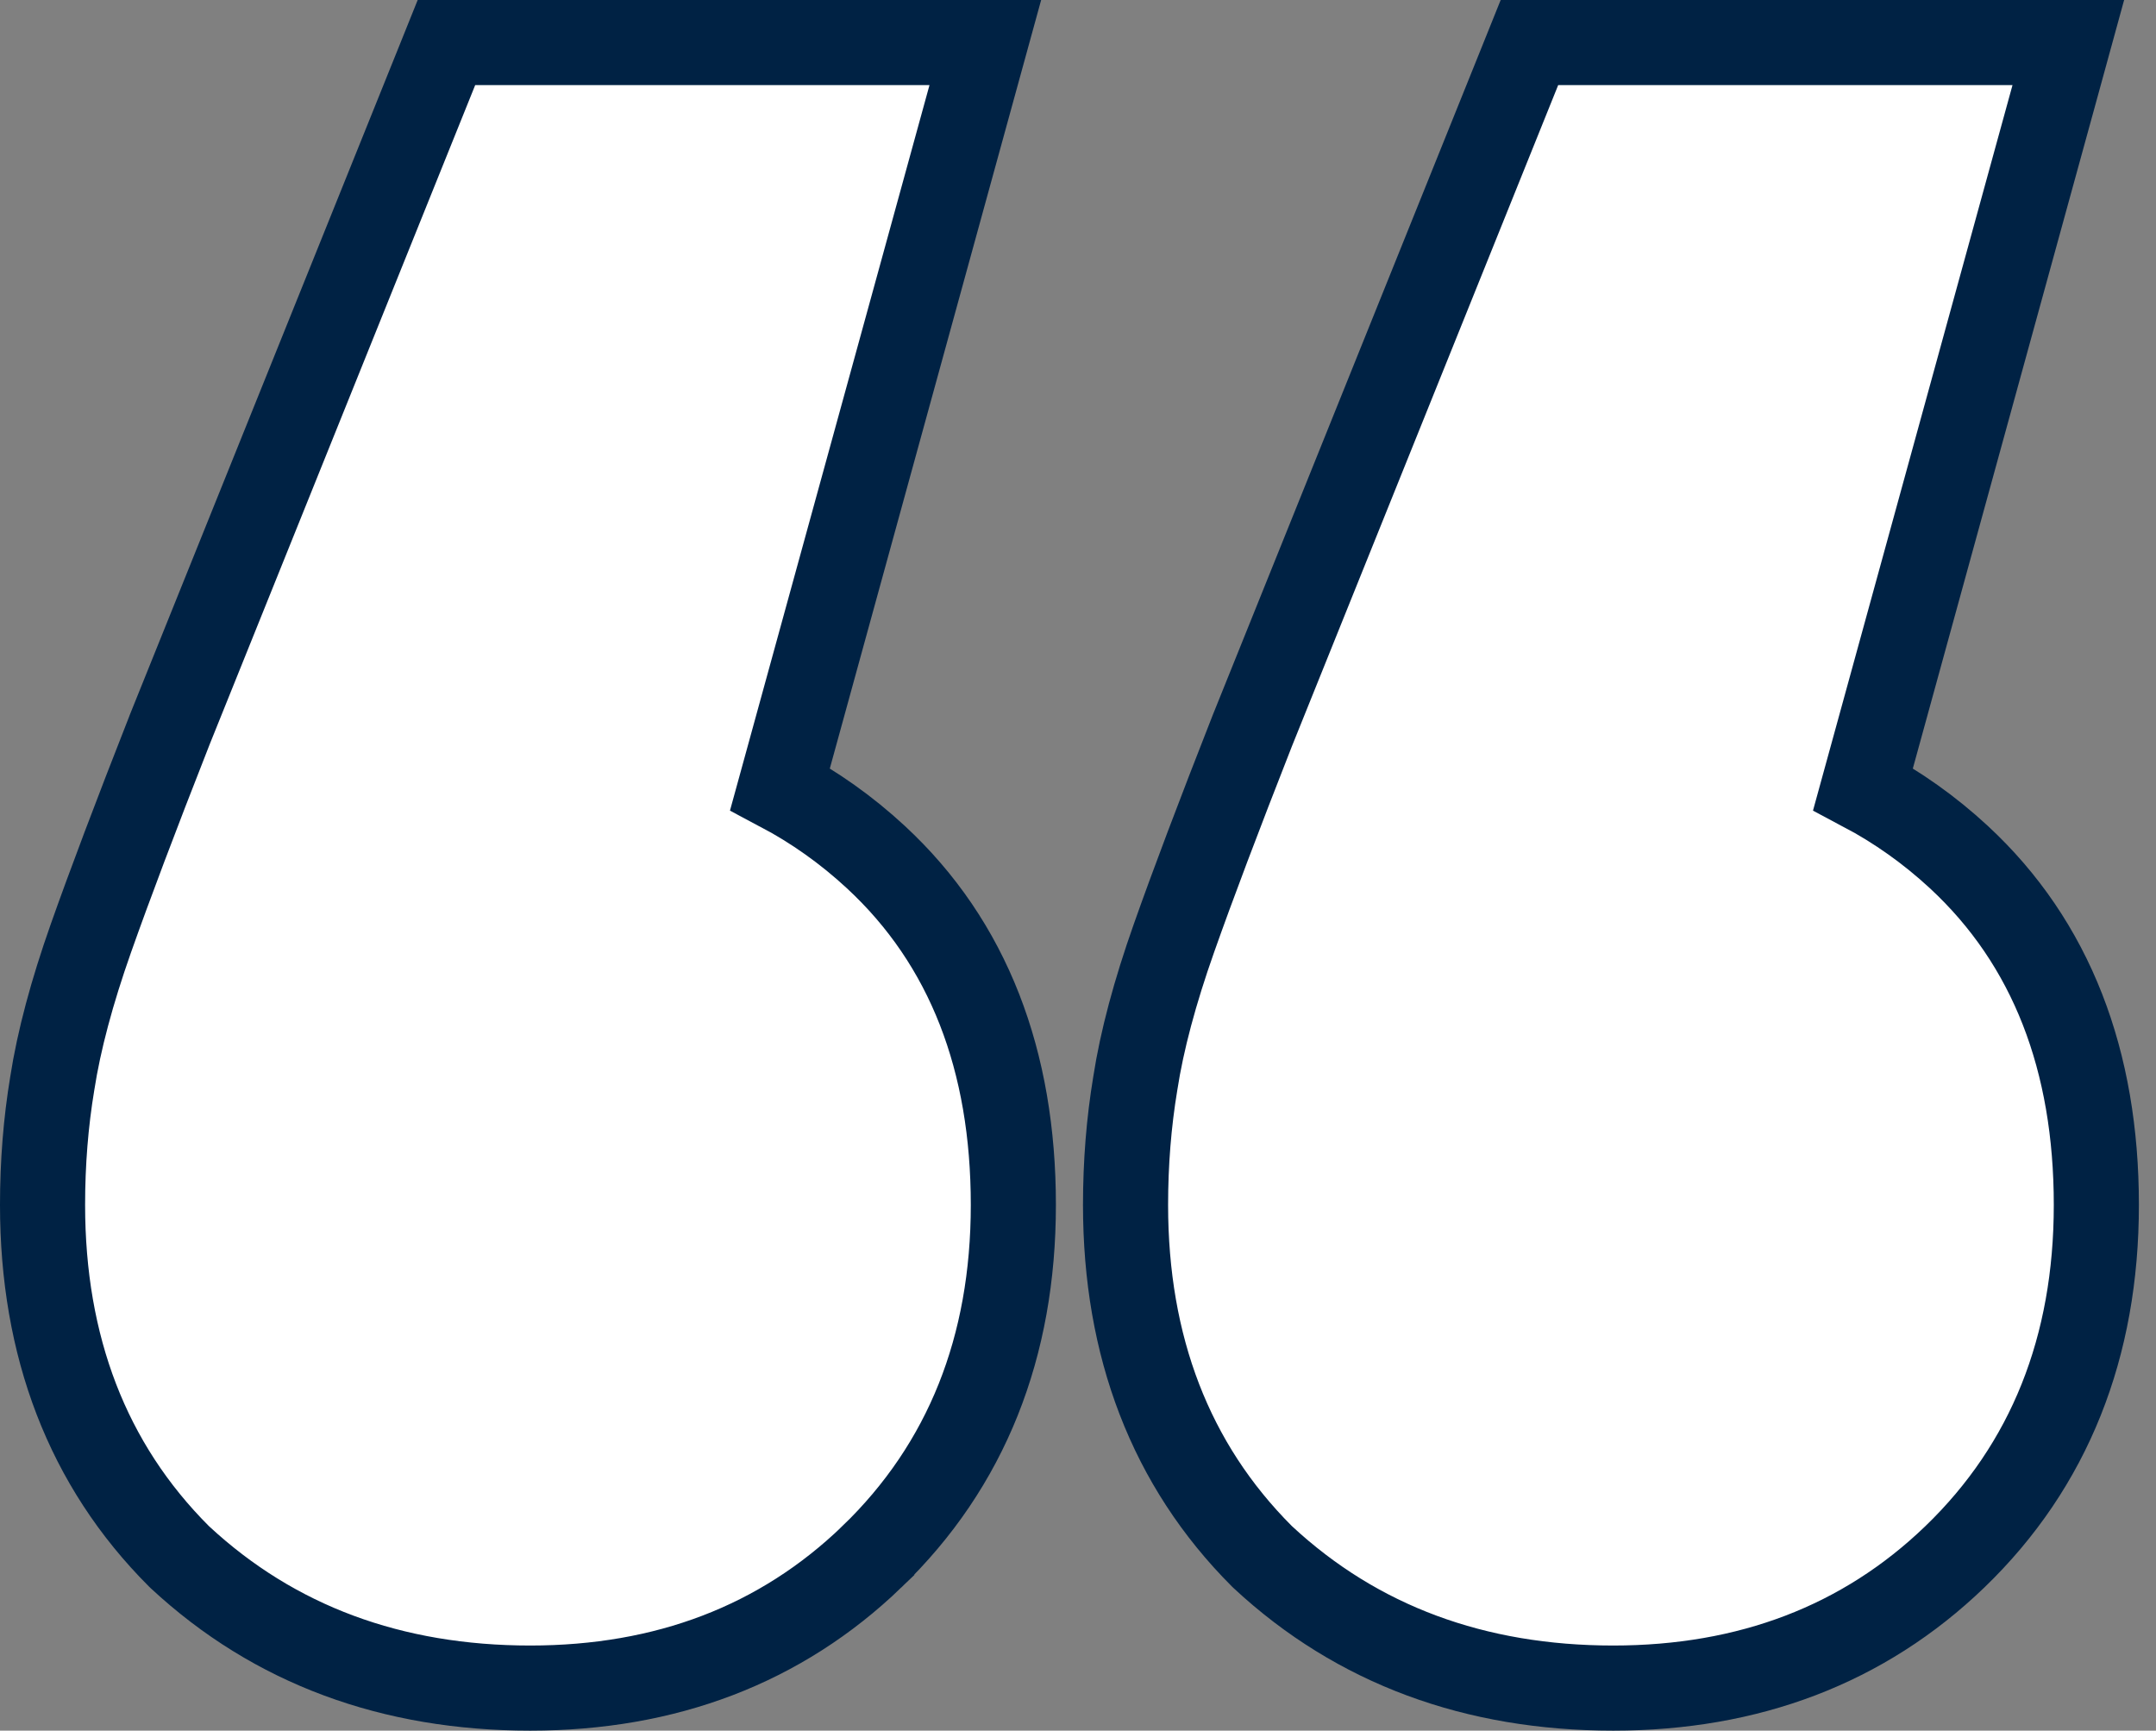 <svg width="76" height="61" viewBox="0 0 76 61" fill="none" xmlns="http://www.w3.org/2000/svg">
<rect x="0" y="0" width="76" height="61" fill="#808080" stroke="none"/>
<path d="M34.211 3.398L34.733 1.5H32.765H16.75H15.737L15.359 2.44L5.976 25.734L5.976 25.734L5.972 25.746C4.782 28.772 3.859 31.217 3.203 33.074C2.537 34.962 2.077 36.67 1.842 38.189C1.613 39.567 1.5 40.995 1.5 42.471C1.5 47.451 3.077 51.625 6.307 54.855L6.327 54.874L6.347 54.893C9.673 57.981 13.824 59.5 18.691 59.5C23.461 59.5 27.513 57.974 30.732 54.875L30.732 54.874C34.078 51.648 35.721 47.468 35.721 42.471C35.721 37.396 34.15 33.243 30.872 30.208C29.84 29.253 28.713 28.454 27.497 27.81L34.211 3.398ZM72.388 3.398L72.909 1.5H70.941H54.926H53.913L53.535 2.44L44.153 25.734L44.153 25.734L44.148 25.746C42.959 28.772 42.035 31.217 41.38 33.074C40.713 34.962 40.253 36.67 40.019 38.189C39.79 39.567 39.676 40.995 39.676 42.471C39.676 47.451 41.254 51.625 44.483 54.855L44.503 54.874L44.523 54.893C47.849 57.981 52 59.5 56.868 59.5C61.637 59.5 65.689 57.974 68.908 54.875L68.909 54.874C72.254 51.648 73.897 47.468 73.897 42.471C73.897 37.396 72.326 33.243 69.049 30.208C68.016 29.253 66.89 28.454 65.674 27.81L72.388 3.398Z" fill="white" stroke="#002244" stroke-width="3"/>
</svg>
